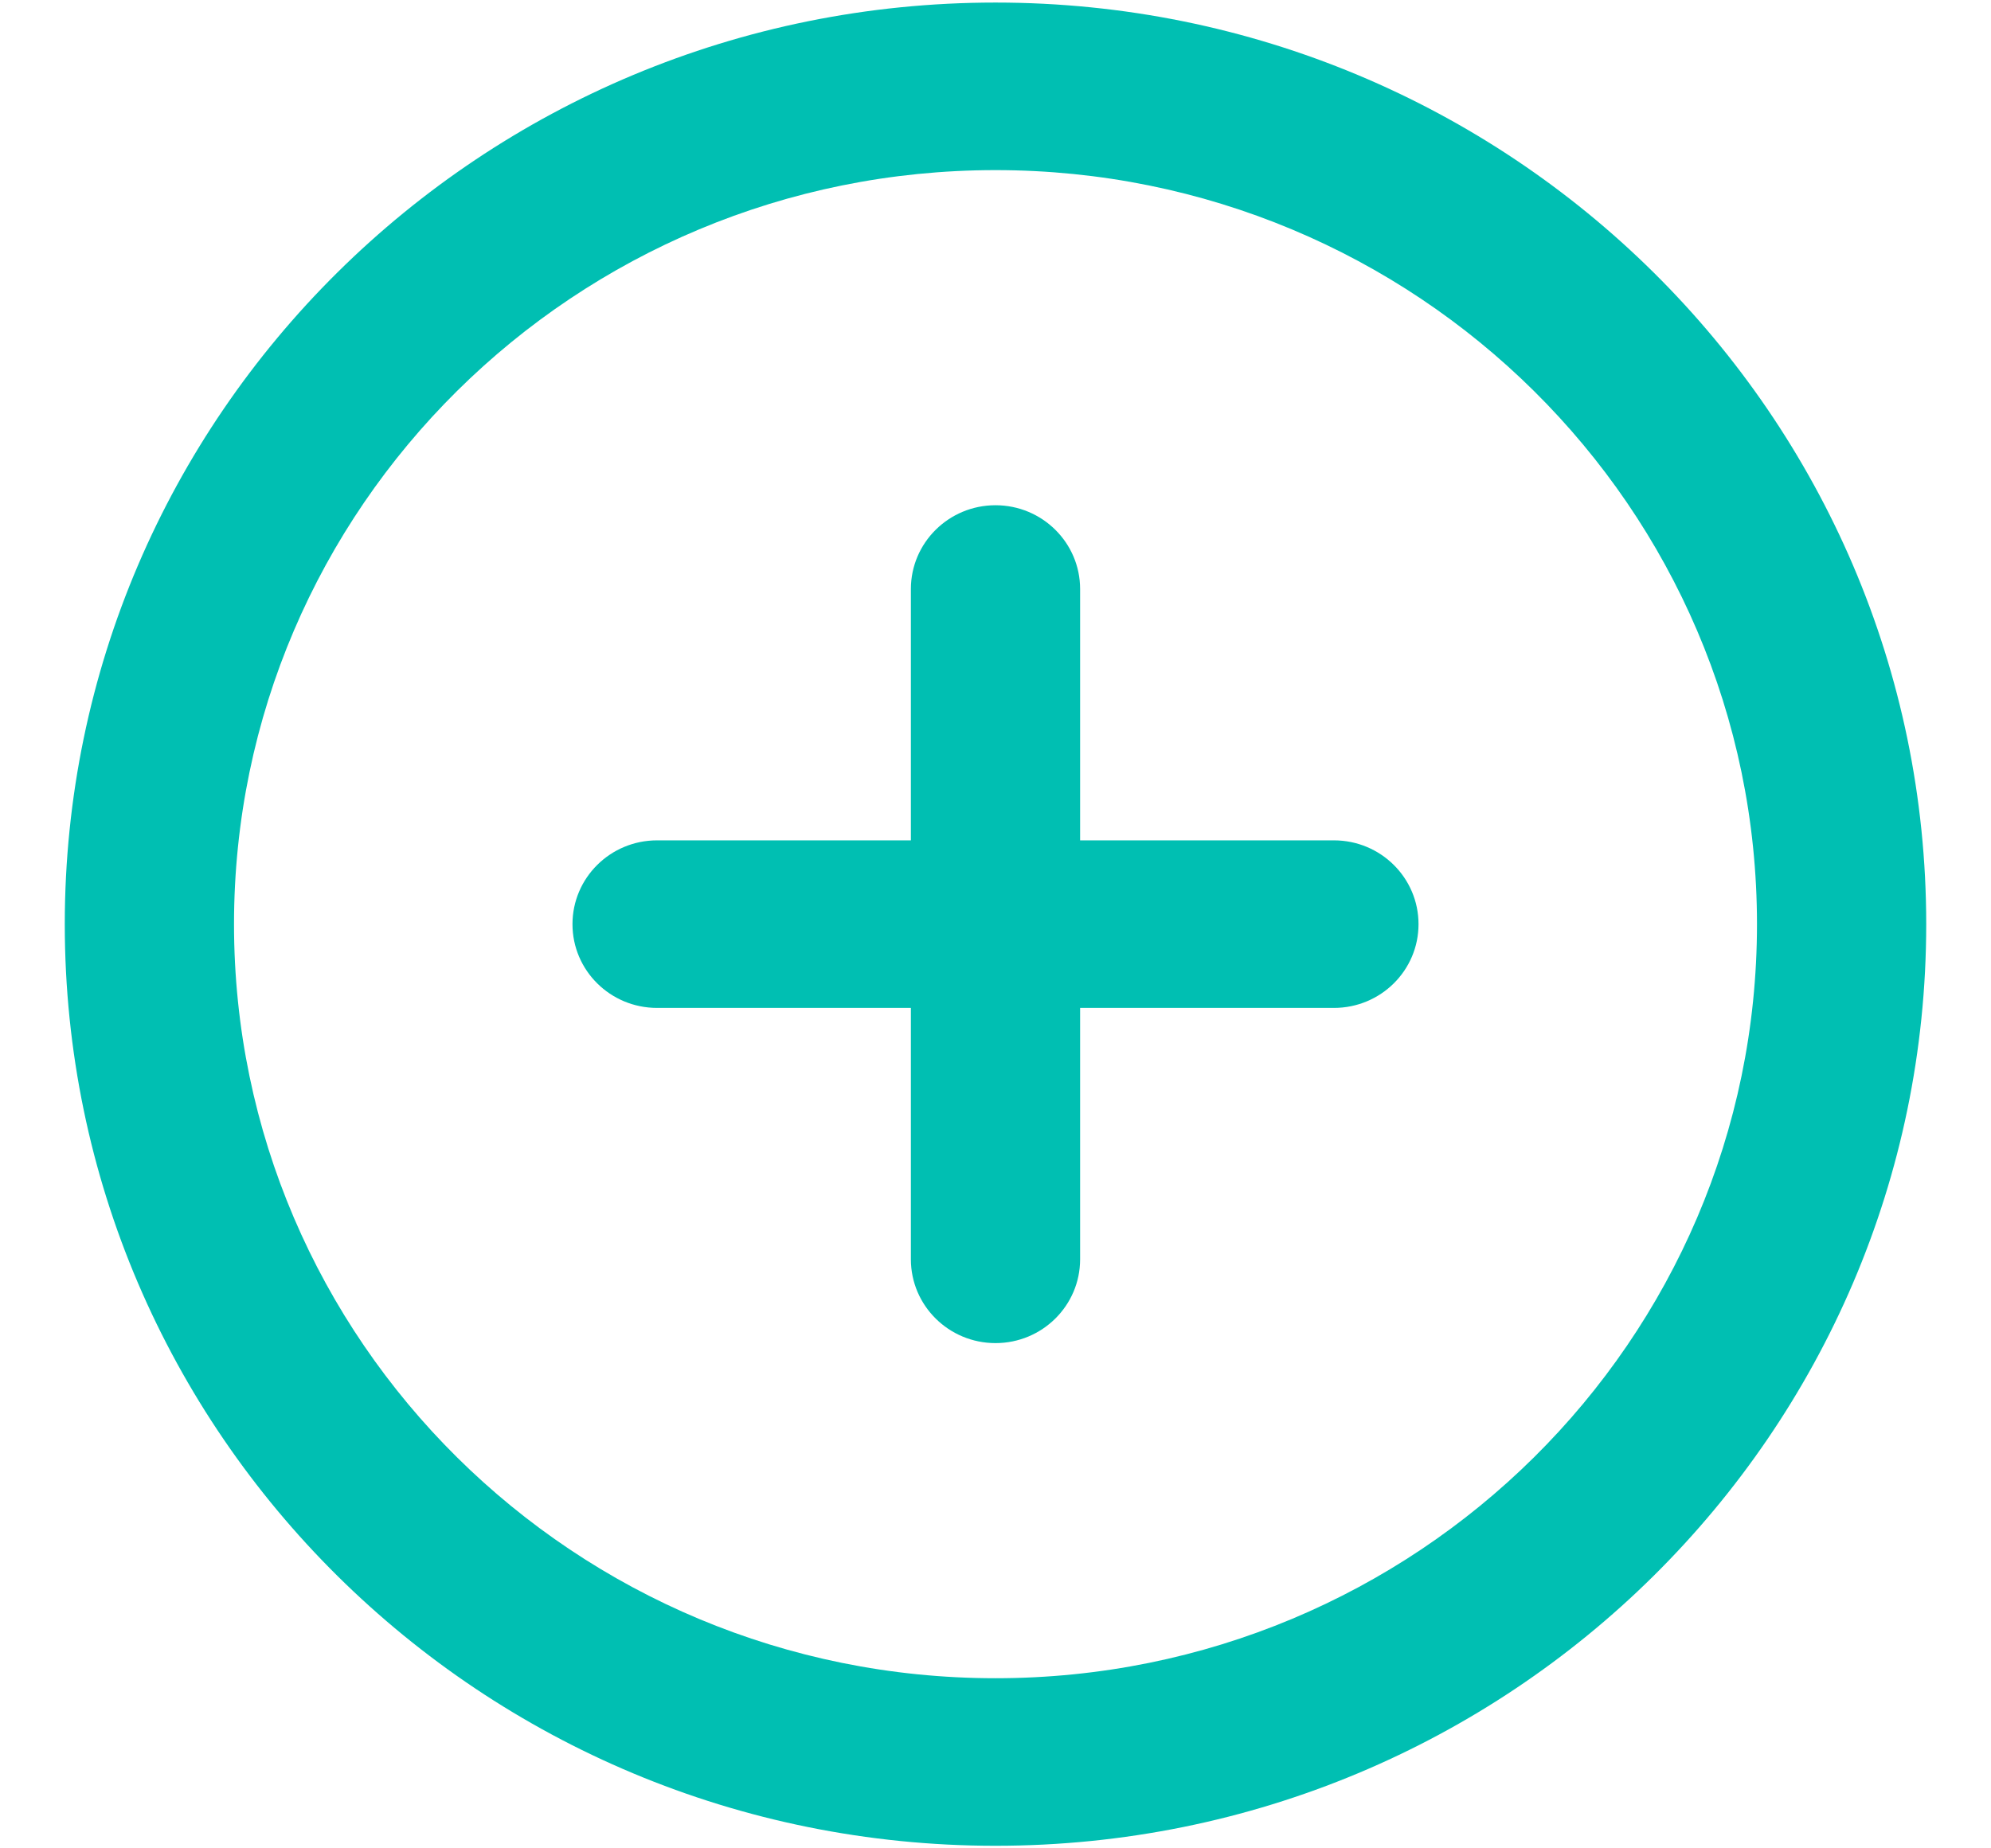 <svg width="28" height="26" viewBox="0 0 28 26" fill="none" xmlns="http://www.w3.org/2000/svg">
<path fill-rule="evenodd" clip-rule="evenodd" d="M14 2.393C8.086 2.393 3.291 7.142 3.291 13C3.291 18.858 8.086 23.607 14 23.607C19.914 23.607 24.709 18.858 24.709 13C24.709 7.142 19.914 2.393 14 2.393ZM0.911 13C0.911 5.84 6.771 0.036 14 0.036C21.229 0.036 27.089 5.84 27.089 13C27.089 20.16 21.229 25.964 14 25.964C6.771 25.964 0.911 20.16 0.911 13Z" fill="#00BFB2"/>
<path fill-rule="evenodd" clip-rule="evenodd" d="M14 7.107C14.657 7.107 15.19 7.635 15.19 8.286V17.714C15.19 18.365 14.657 18.893 14 18.893C13.343 18.893 12.81 18.365 12.81 17.714V8.286C12.81 7.635 13.343 7.107 14 7.107Z" fill="#00BFB2"/>
<path fill-rule="evenodd" clip-rule="evenodd" d="M8.051 13C8.051 12.349 8.583 11.821 9.241 11.821H18.759C19.417 11.821 19.949 12.349 19.949 13C19.949 13.651 19.417 14.178 18.759 14.178H9.241C8.583 14.178 8.051 13.651 8.051 13Z" fill="#00BFB2"/>
</svg>
